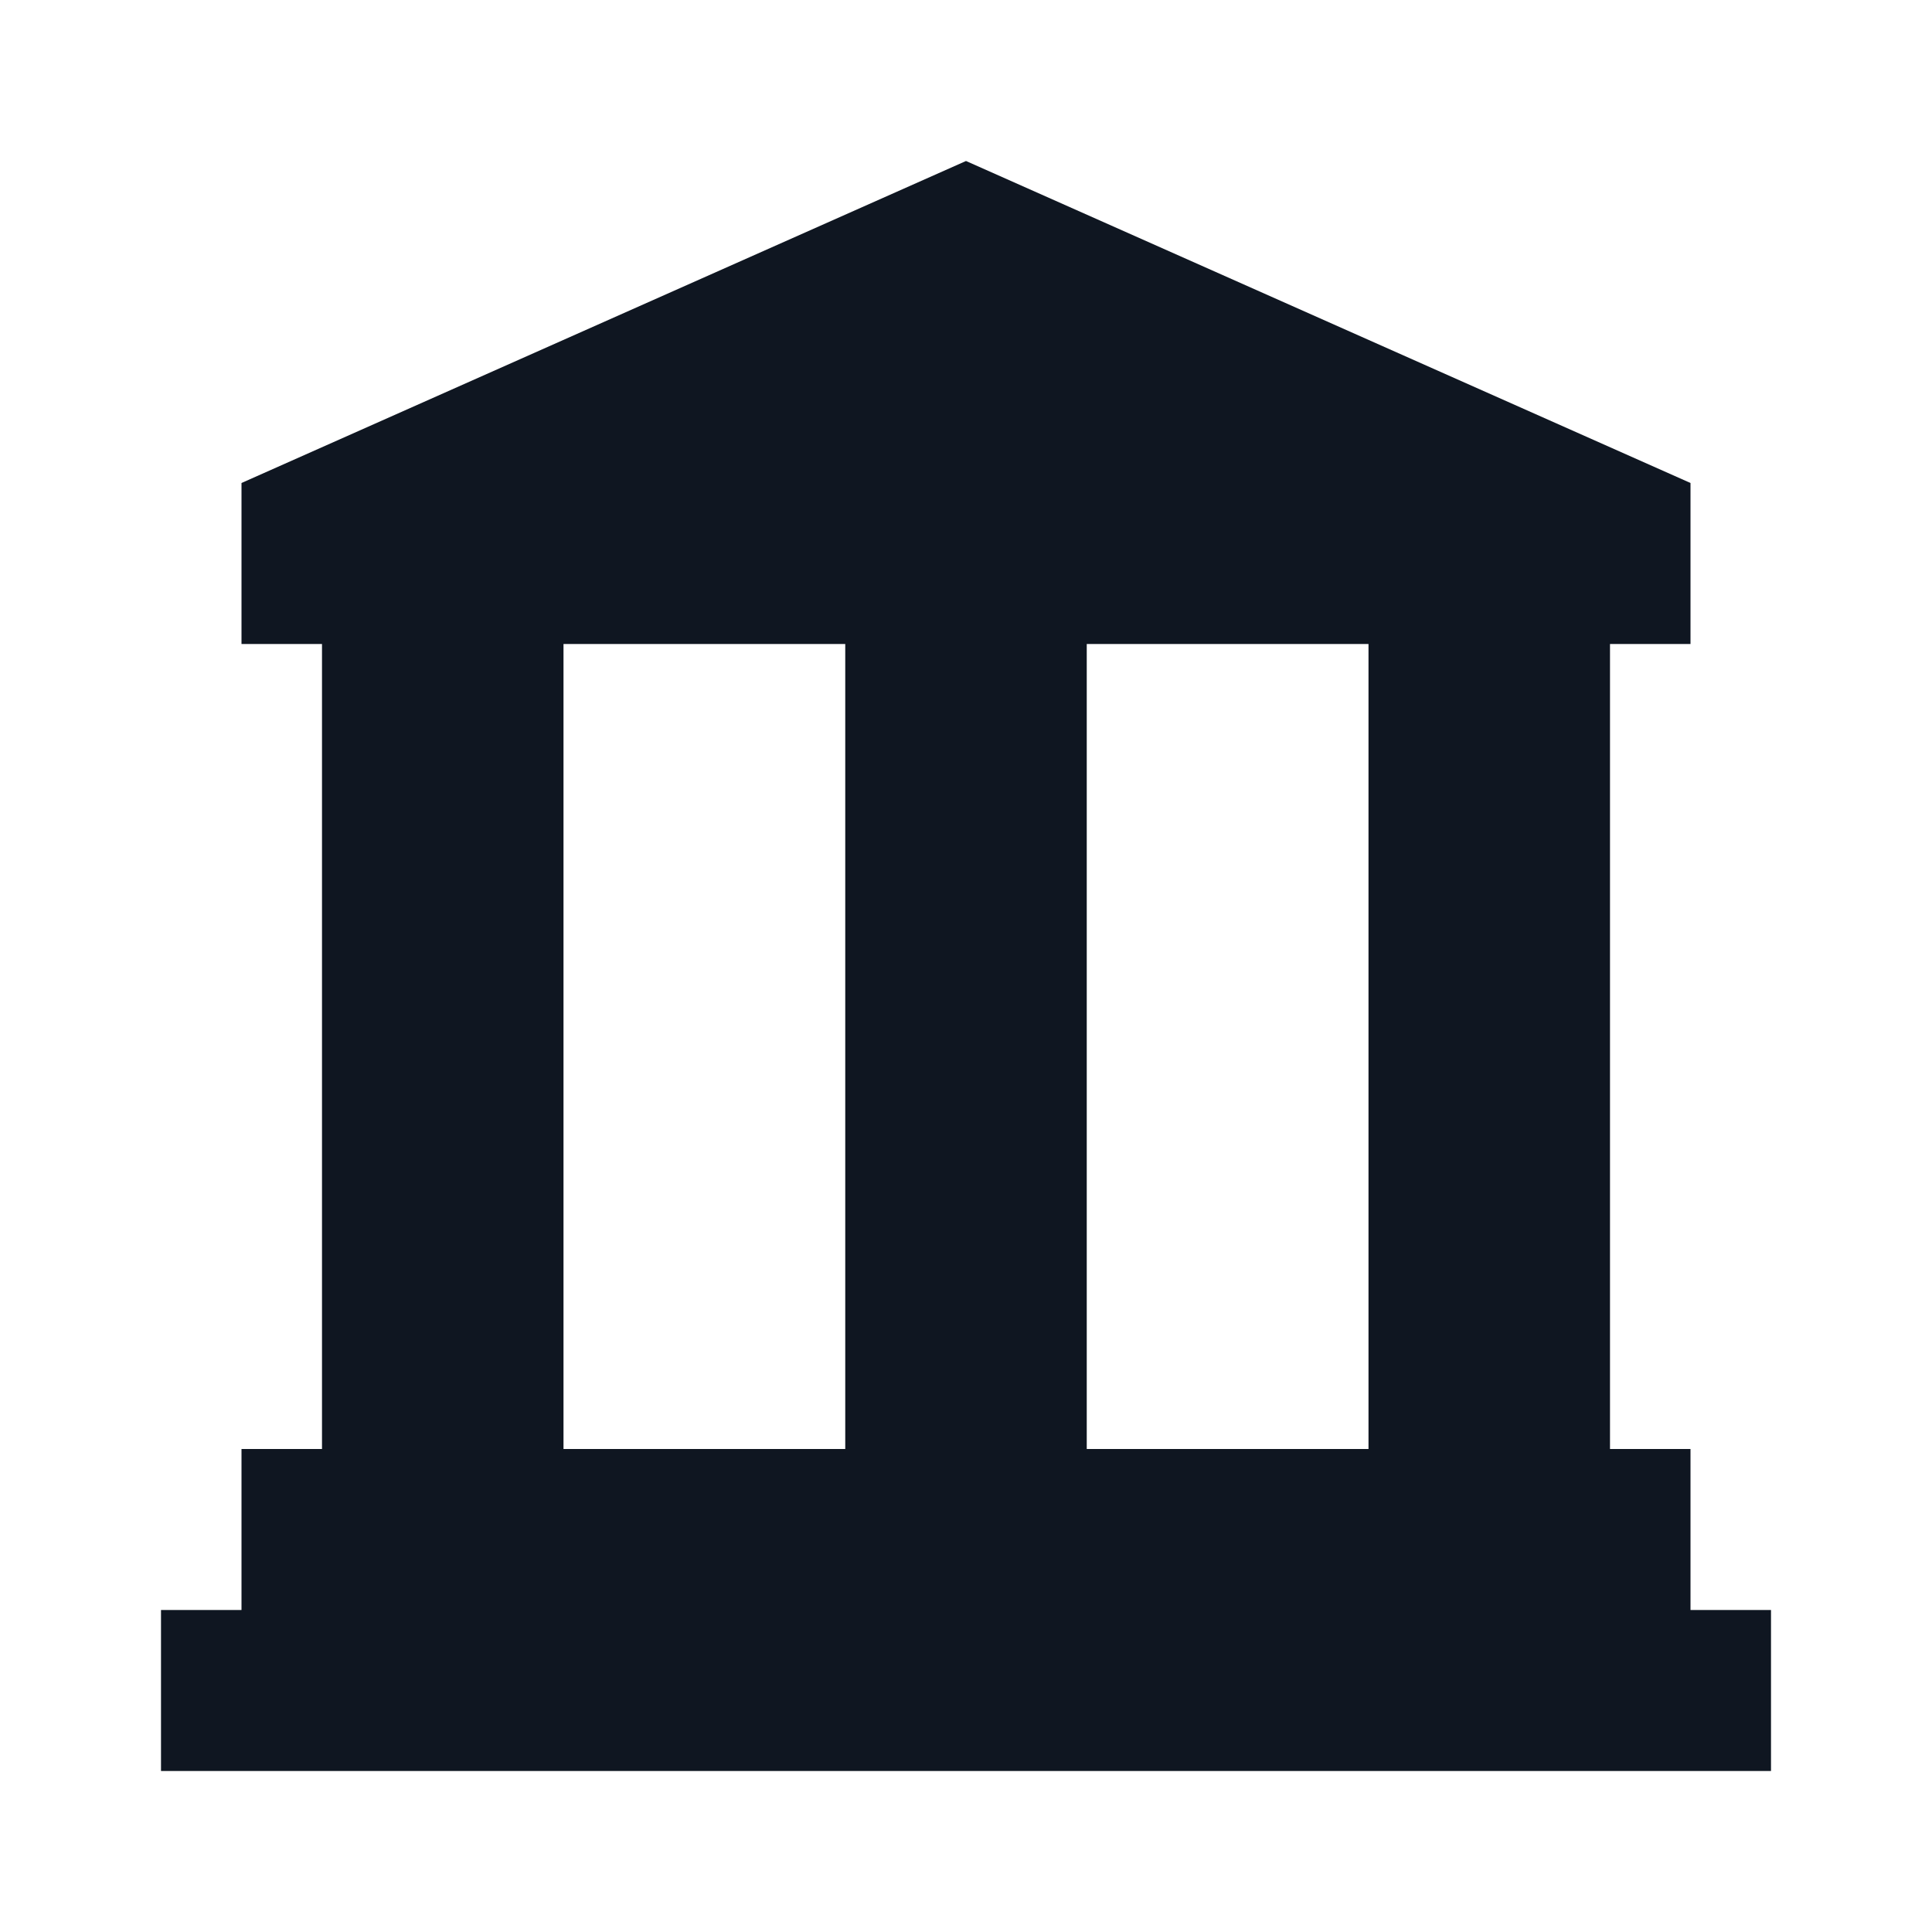 <svg width="24" height="24" viewBox="0 0 24 24" fill="none" xmlns="http://www.w3.org/2000/svg">
<path d="M21 20V18H20V8H21V6L12 2L3 6V8H4V18H3V20H2V22H22V20H21ZM7 18V8H10.5V18H7ZM13.5 18V8H17V18H13.5Z" fill="#0F1621"/>
</svg>
